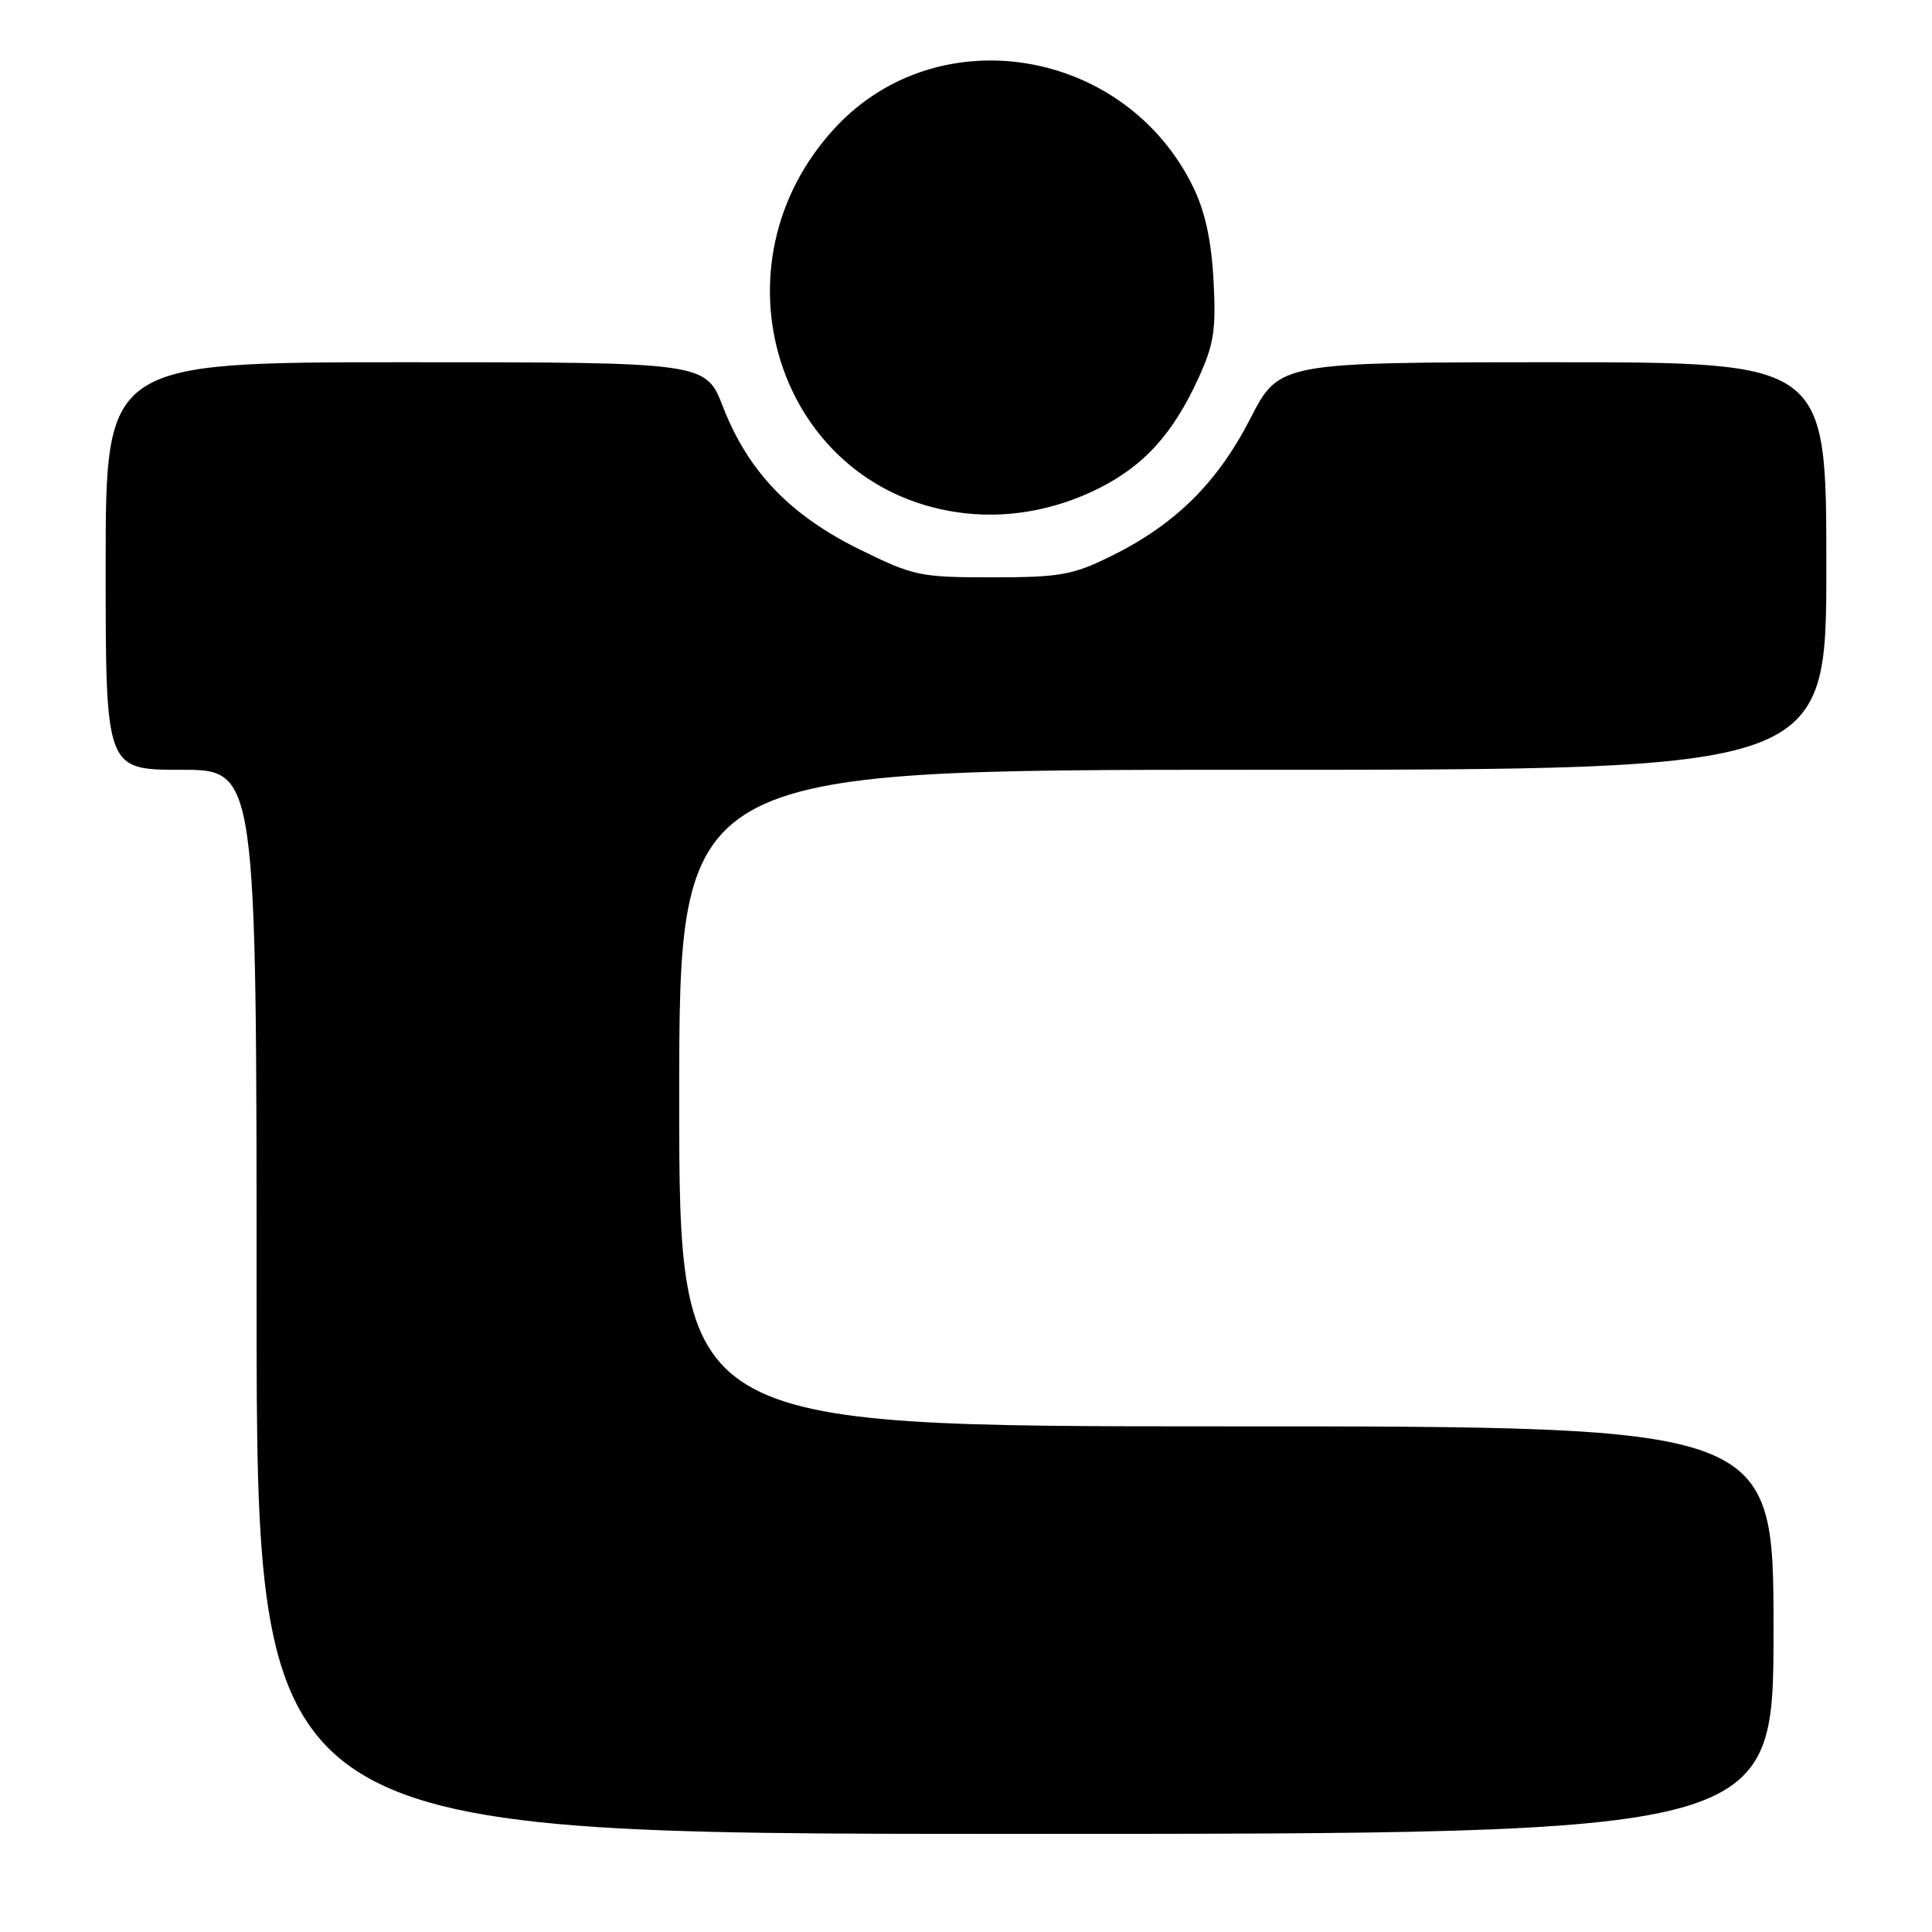<?xml version="1.0" encoding="UTF-8" standalone="no"?>
<!DOCTYPE svg PUBLIC "-//W3C//DTD SVG 1.1//EN" "http://www.w3.org/Graphics/SVG/1.1/DTD/svg11.dtd" >
<svg xmlns="http://www.w3.org/2000/svg" xmlns:xlink="http://www.w3.org/1999/xlink" version="1.1" viewBox="0 0 256 256">
 <g >
 <path fill="currentColor"
d=" M 235.00 216.00 C 235.00 189.00 235.00 189.00 162.50 189.00 C 90.00 189.00 90.00 189.00 90.00 145.50 C 90.00 102.00 90.00 102.00 166.00 102.00 C 242.00 102.00 242.00 102.00 242.00 75.00 C 242.00 48.00 242.00 48.00 205.75 48.00 C 169.50 48.01 169.50 48.01 165.65 55.51 C 161.27 64.03 155.68 69.54 147.12 73.74 C 142.12 76.20 140.40 76.50 131.45 76.50 C 121.84 76.50 121.06 76.33 113.76 72.73 C 104.64 68.22 99.10 62.41 95.80 53.91 C 93.51 48.00 93.51 48.00 53.76 48.00 C 14.00 48.00 14.00 48.00 14.00 75.00 C 14.00 102.00 14.00 102.00 24.00 102.00 C 34.00 102.00 34.00 102.00 34.00 172.50 C 34.00 243.00 34.00 243.00 134.50 243.00 C 235.00 243.00 235.00 243.00 235.00 216.00 Z  M 145.75 64.63 C 151.65 61.63 155.42 57.46 158.76 50.19 C 160.85 45.64 161.15 43.75 160.80 37.19 C 160.52 31.90 159.68 28.04 158.13 24.84 C 149.17 6.39 124.43 2.21 110.75 16.83 C 93.73 35.03 102.93 64.34 126.79 67.87 C 133.13 68.81 139.71 67.69 145.75 64.63 Z "/>
</g>
</svg>